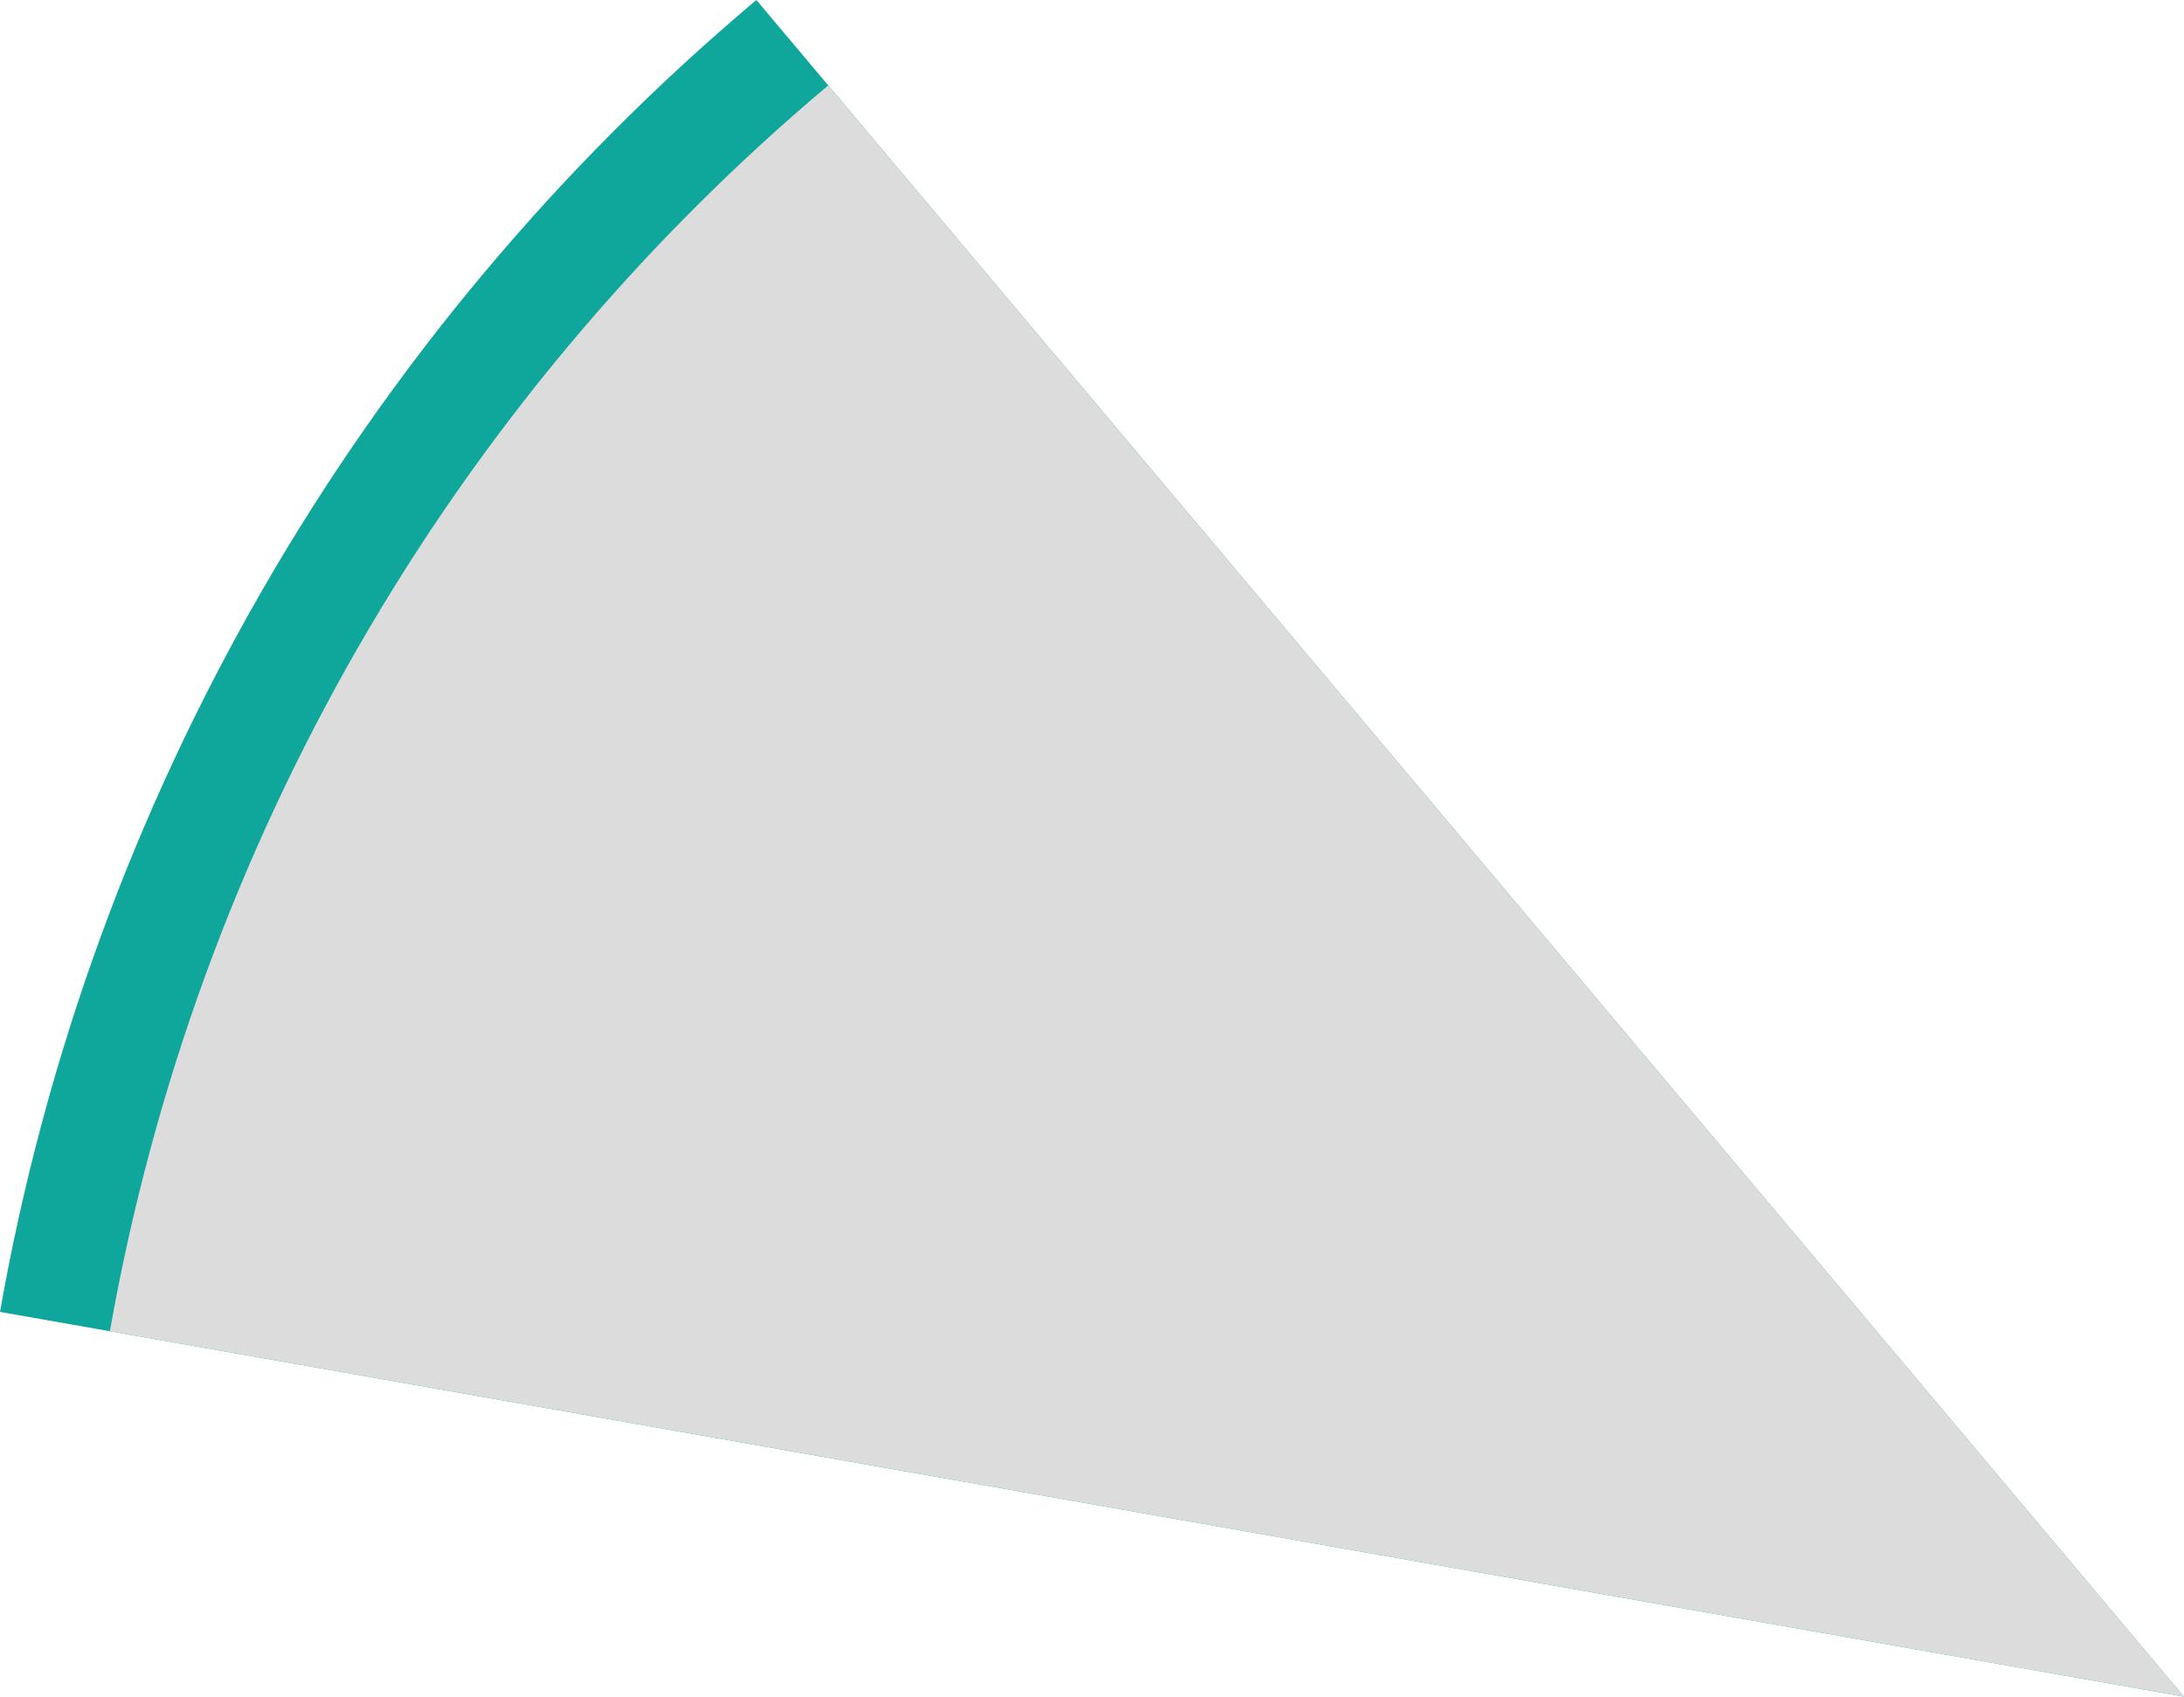 <?xml version="1.0" encoding="UTF-8" standalone="no"?>
<!-- Created with Inkscape (http://www.inkscape.org/) -->

<svg
   width="97.802mm"
   height="75.995mm"
   viewBox="0 0 97.802 75.995"
   version="1.1"
   id="svg25692"
   xmlns="http://www.w3.org/2000/svg"
   xmlns:svg="http://www.w3.org/2000/svg">
  <defs
     id="defs25689" />
  <g
     id="layer1">
    <g
       id="g25731"
       transform="translate(-46.932,-95.839)">
      <path
         style="fill:#0fa69c;fill-opacity:1;fill-rule:nonzero;stroke:none;stroke-width:0.353"
         d="m 46.932,154.601 c 4.045,-22.955 16.036,-43.757 33.872,-58.762 l 63.93,75.995 z m 0,0"
         id="path7078" />
      <path
         style="fill:#dcdcdc;fill-opacity:1;fill-rule:nonzero;stroke:none;stroke-width:0.353"
         d="M 51.853,155.468 C 55.695,133.667 67.082,113.913 84.021,99.663 l 60.714,72.171 z m 0,0"
         id="path7096" />
    </g>
  </g>
</svg>
